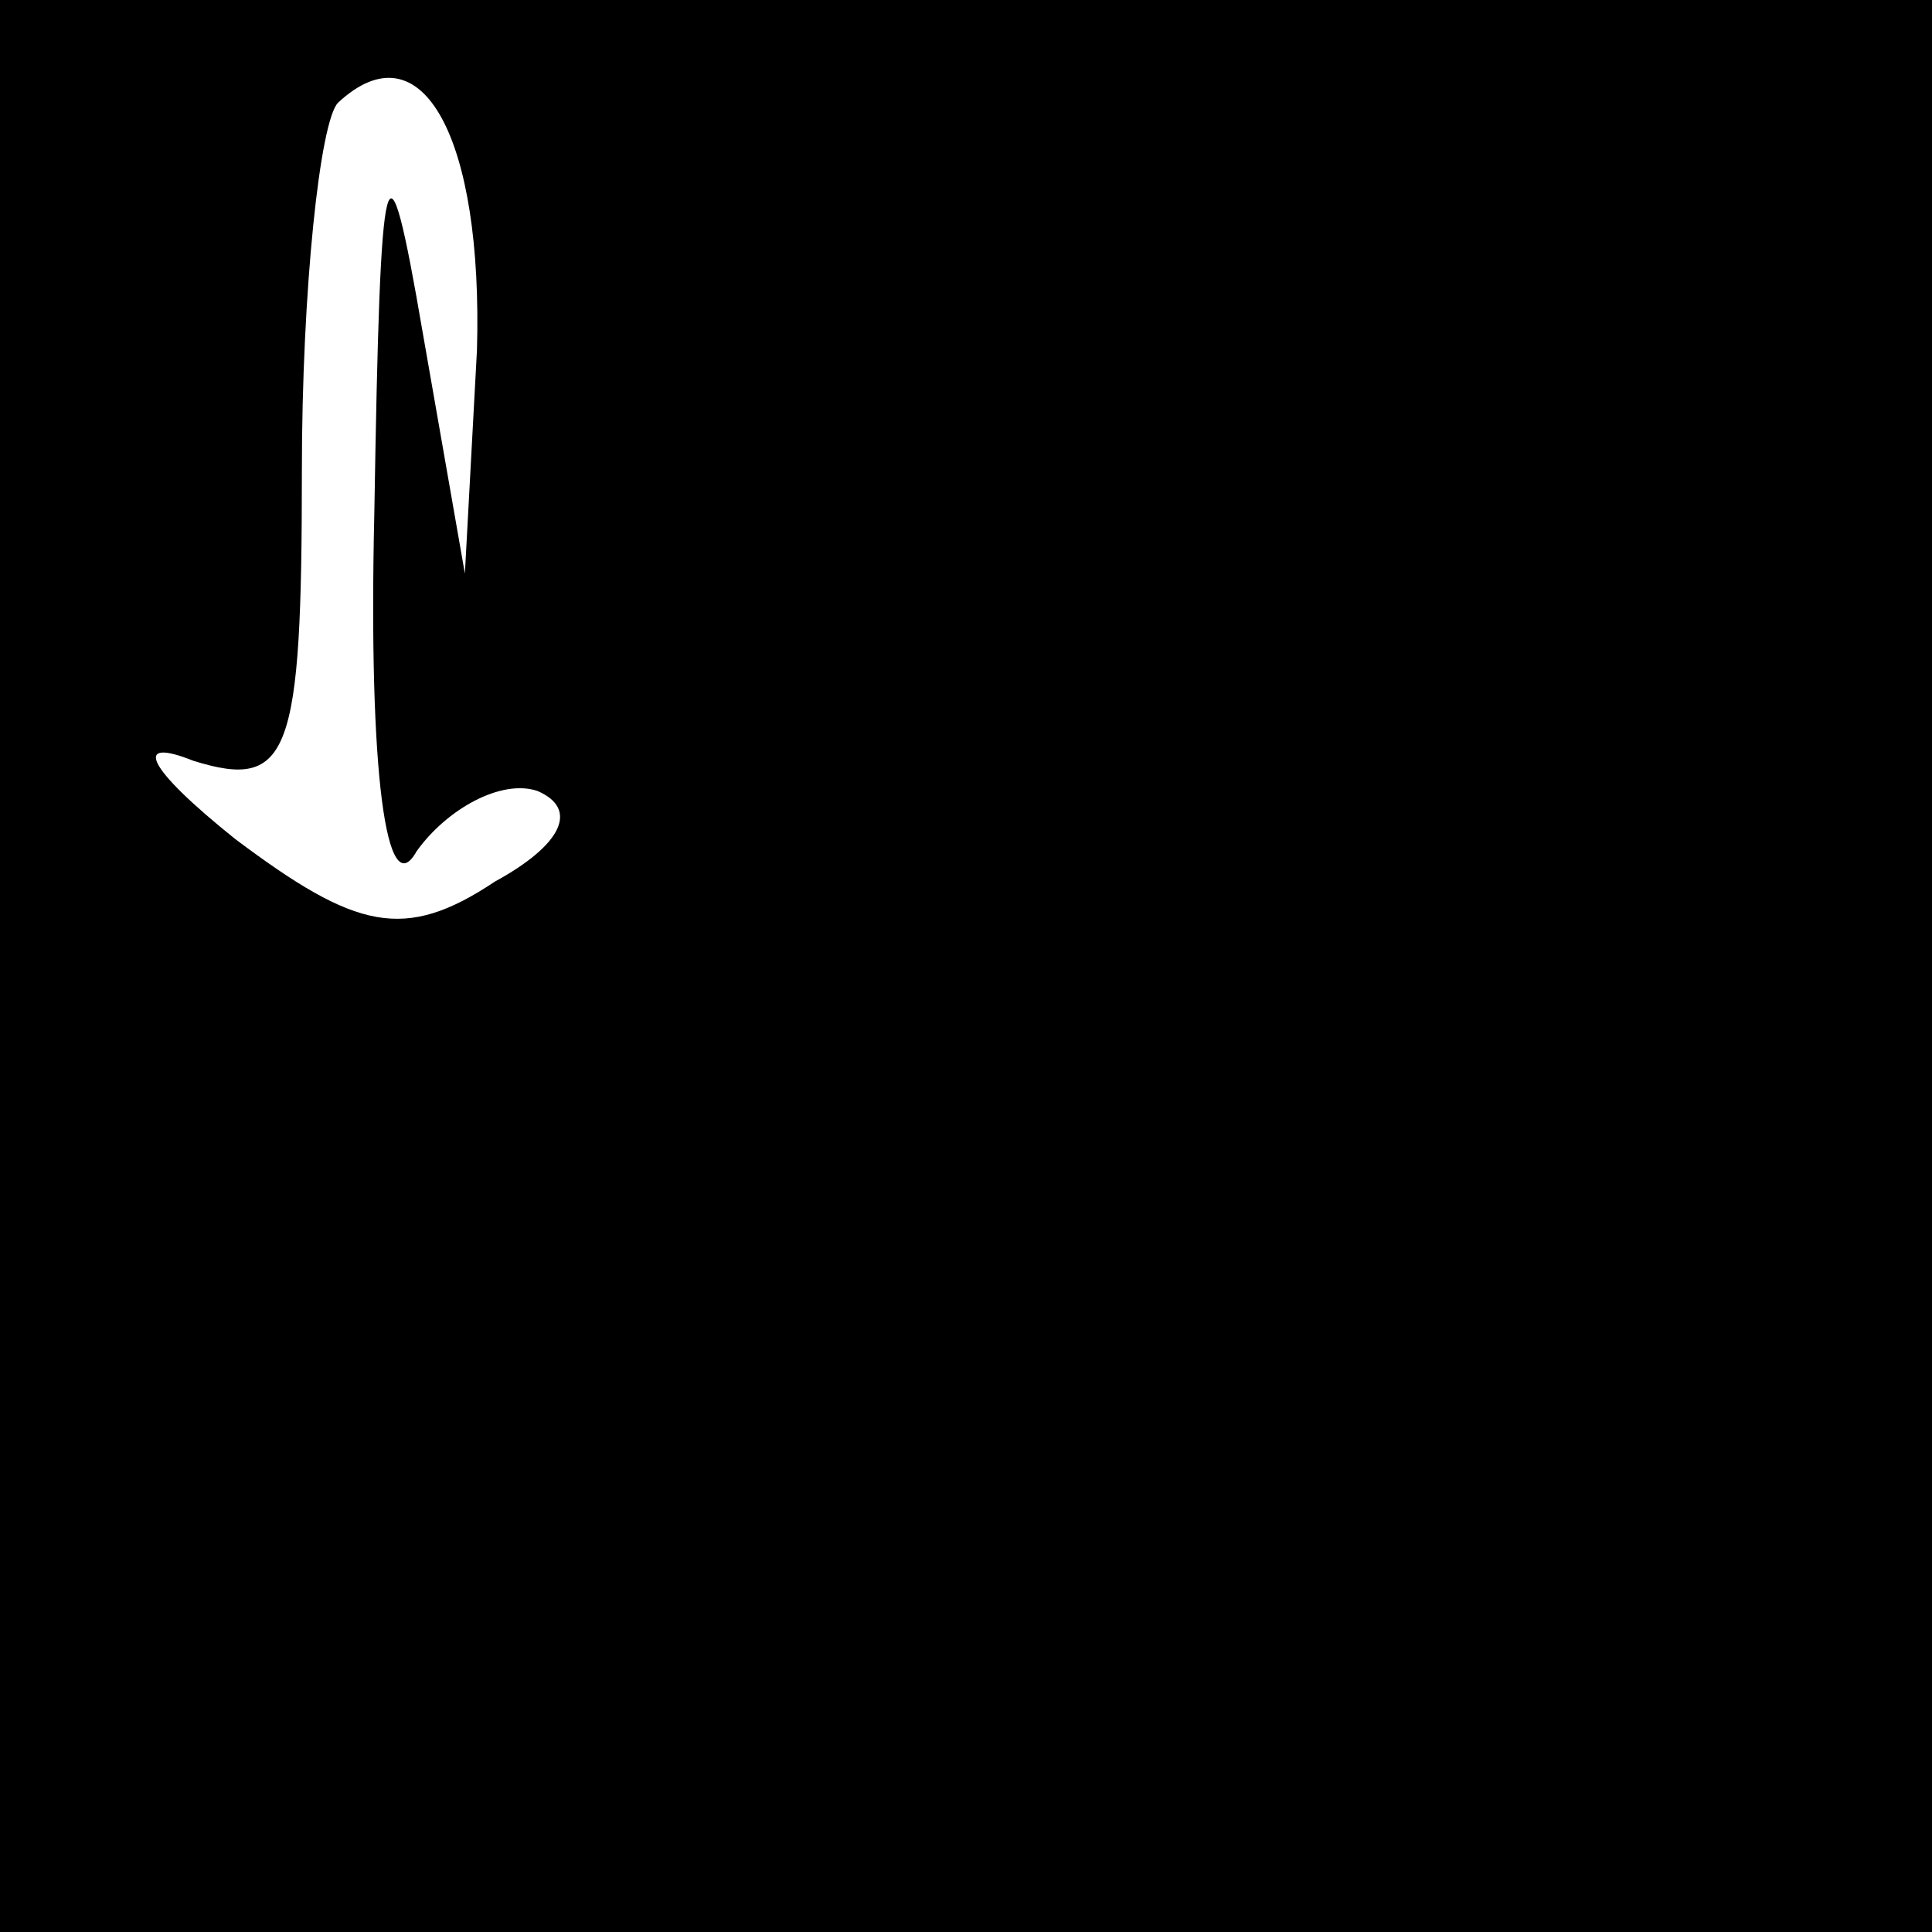 <?xml version="1.0" standalone="no"?>
<!DOCTYPE svg PUBLIC "-//W3C//DTD SVG 20010904//EN"
 "http://www.w3.org/TR/2001/REC-SVG-20010904/DTD/svg10.dtd">
<svg version="1.0" xmlns="http://www.w3.org/2000/svg"
 width="32pt" height="32pt" viewBox="0 0 32 32"
 preserveAspectRatio="xMidYMid meet">
<rect x="0" y="0" width="32" height="32" fill="#808080" stroke="none"/>
<g transform="translate(0,32) scale(0.1,-0.1)"
fill="#000000" stroke="none">
<path fill="#000000" stroke="none" d="M0 160 l0 -160 160 0 160 0 0 160 0
160 -160 0 -160 0 0 -160z"/>
<path fill="#ffffff" stroke="none" d="M79 262 l-2 -37 -7 40 c-6 35 -7 31 -8
-30 -1 -43 2 -65 7 -56 5 7 14 12 20 10 7 -3 4 -9 -7 -15 -15 -10 -23 -8 -43
7 -15 12 -17 17 -7 13 16 -5 18 1 18 48 0 30 3 58 6 61 14 13 24 -6 23 -41z"/>
</g>
</svg>
